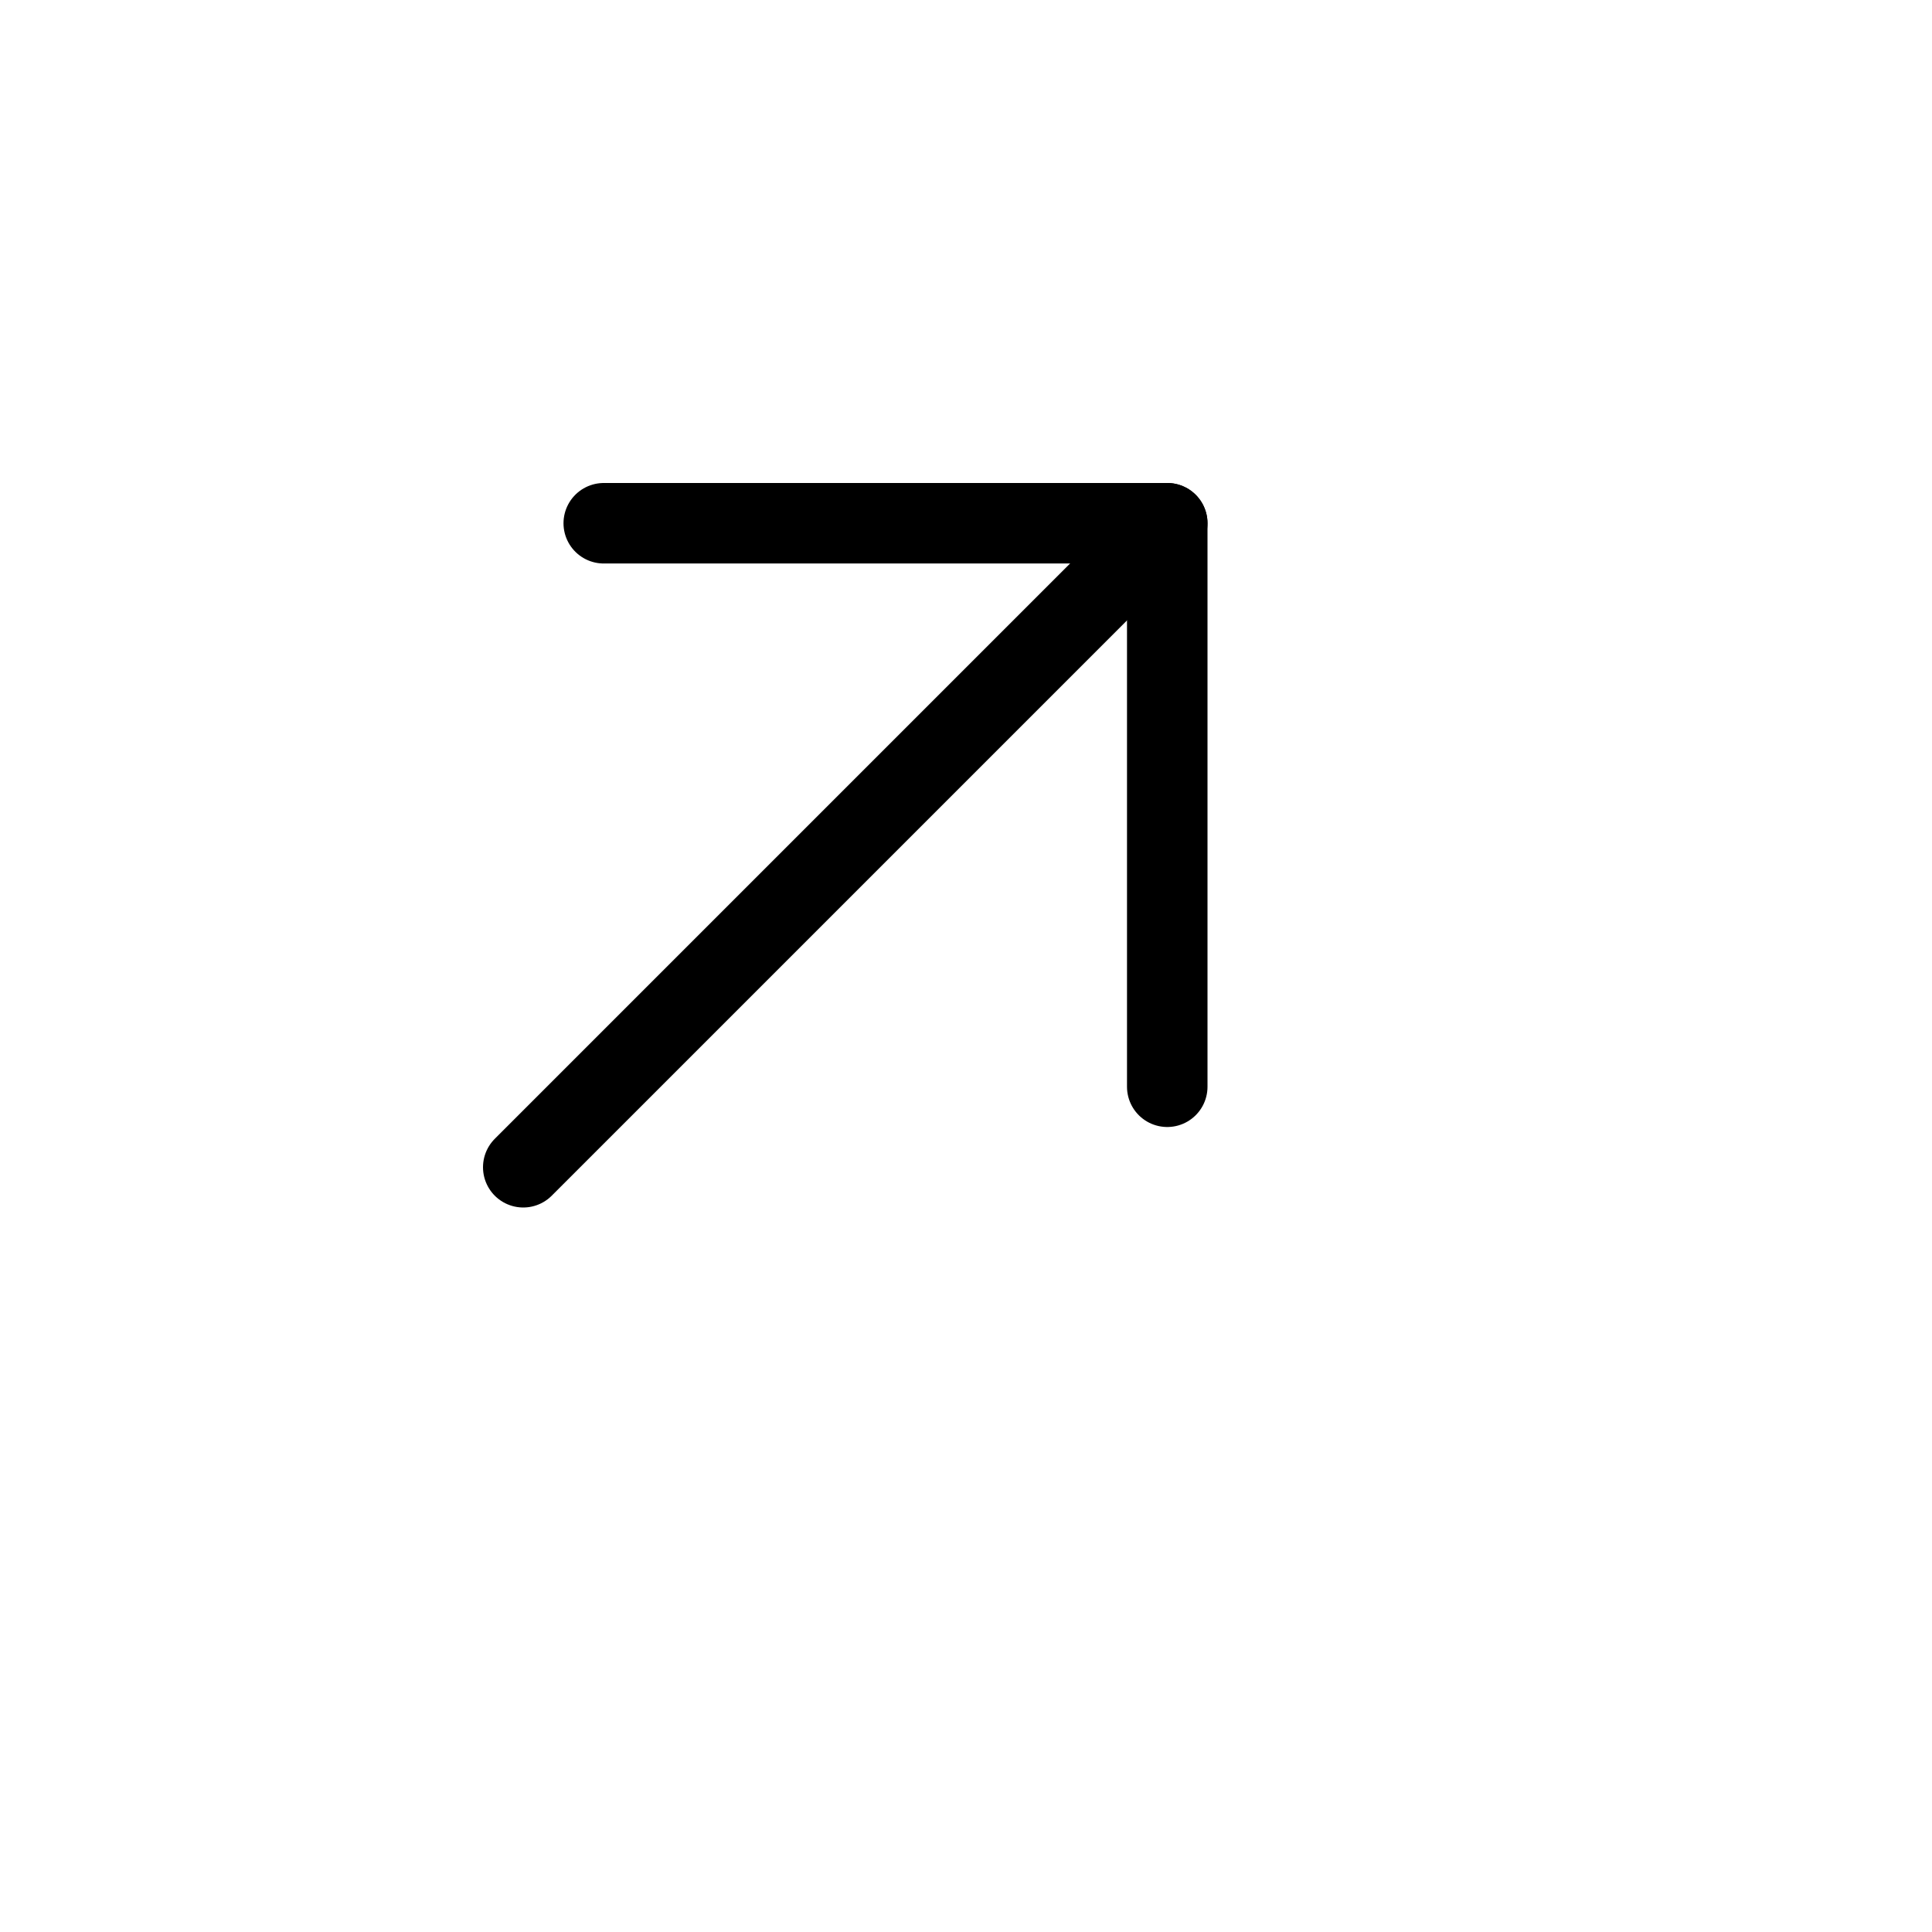 <svg height="24" viewBox="0 0 24 24" width="24" xmlns="http://www.w3.org/2000/svg"><g fill="none" fill-rule="evenodd" stroke="currentColor" stroke-linecap="round" stroke-linejoin="round" transform="translate(6 6)"><path d="m8.5 7.5v-7h-7"/><path d="m8.5.5-8 8"/></g></svg>